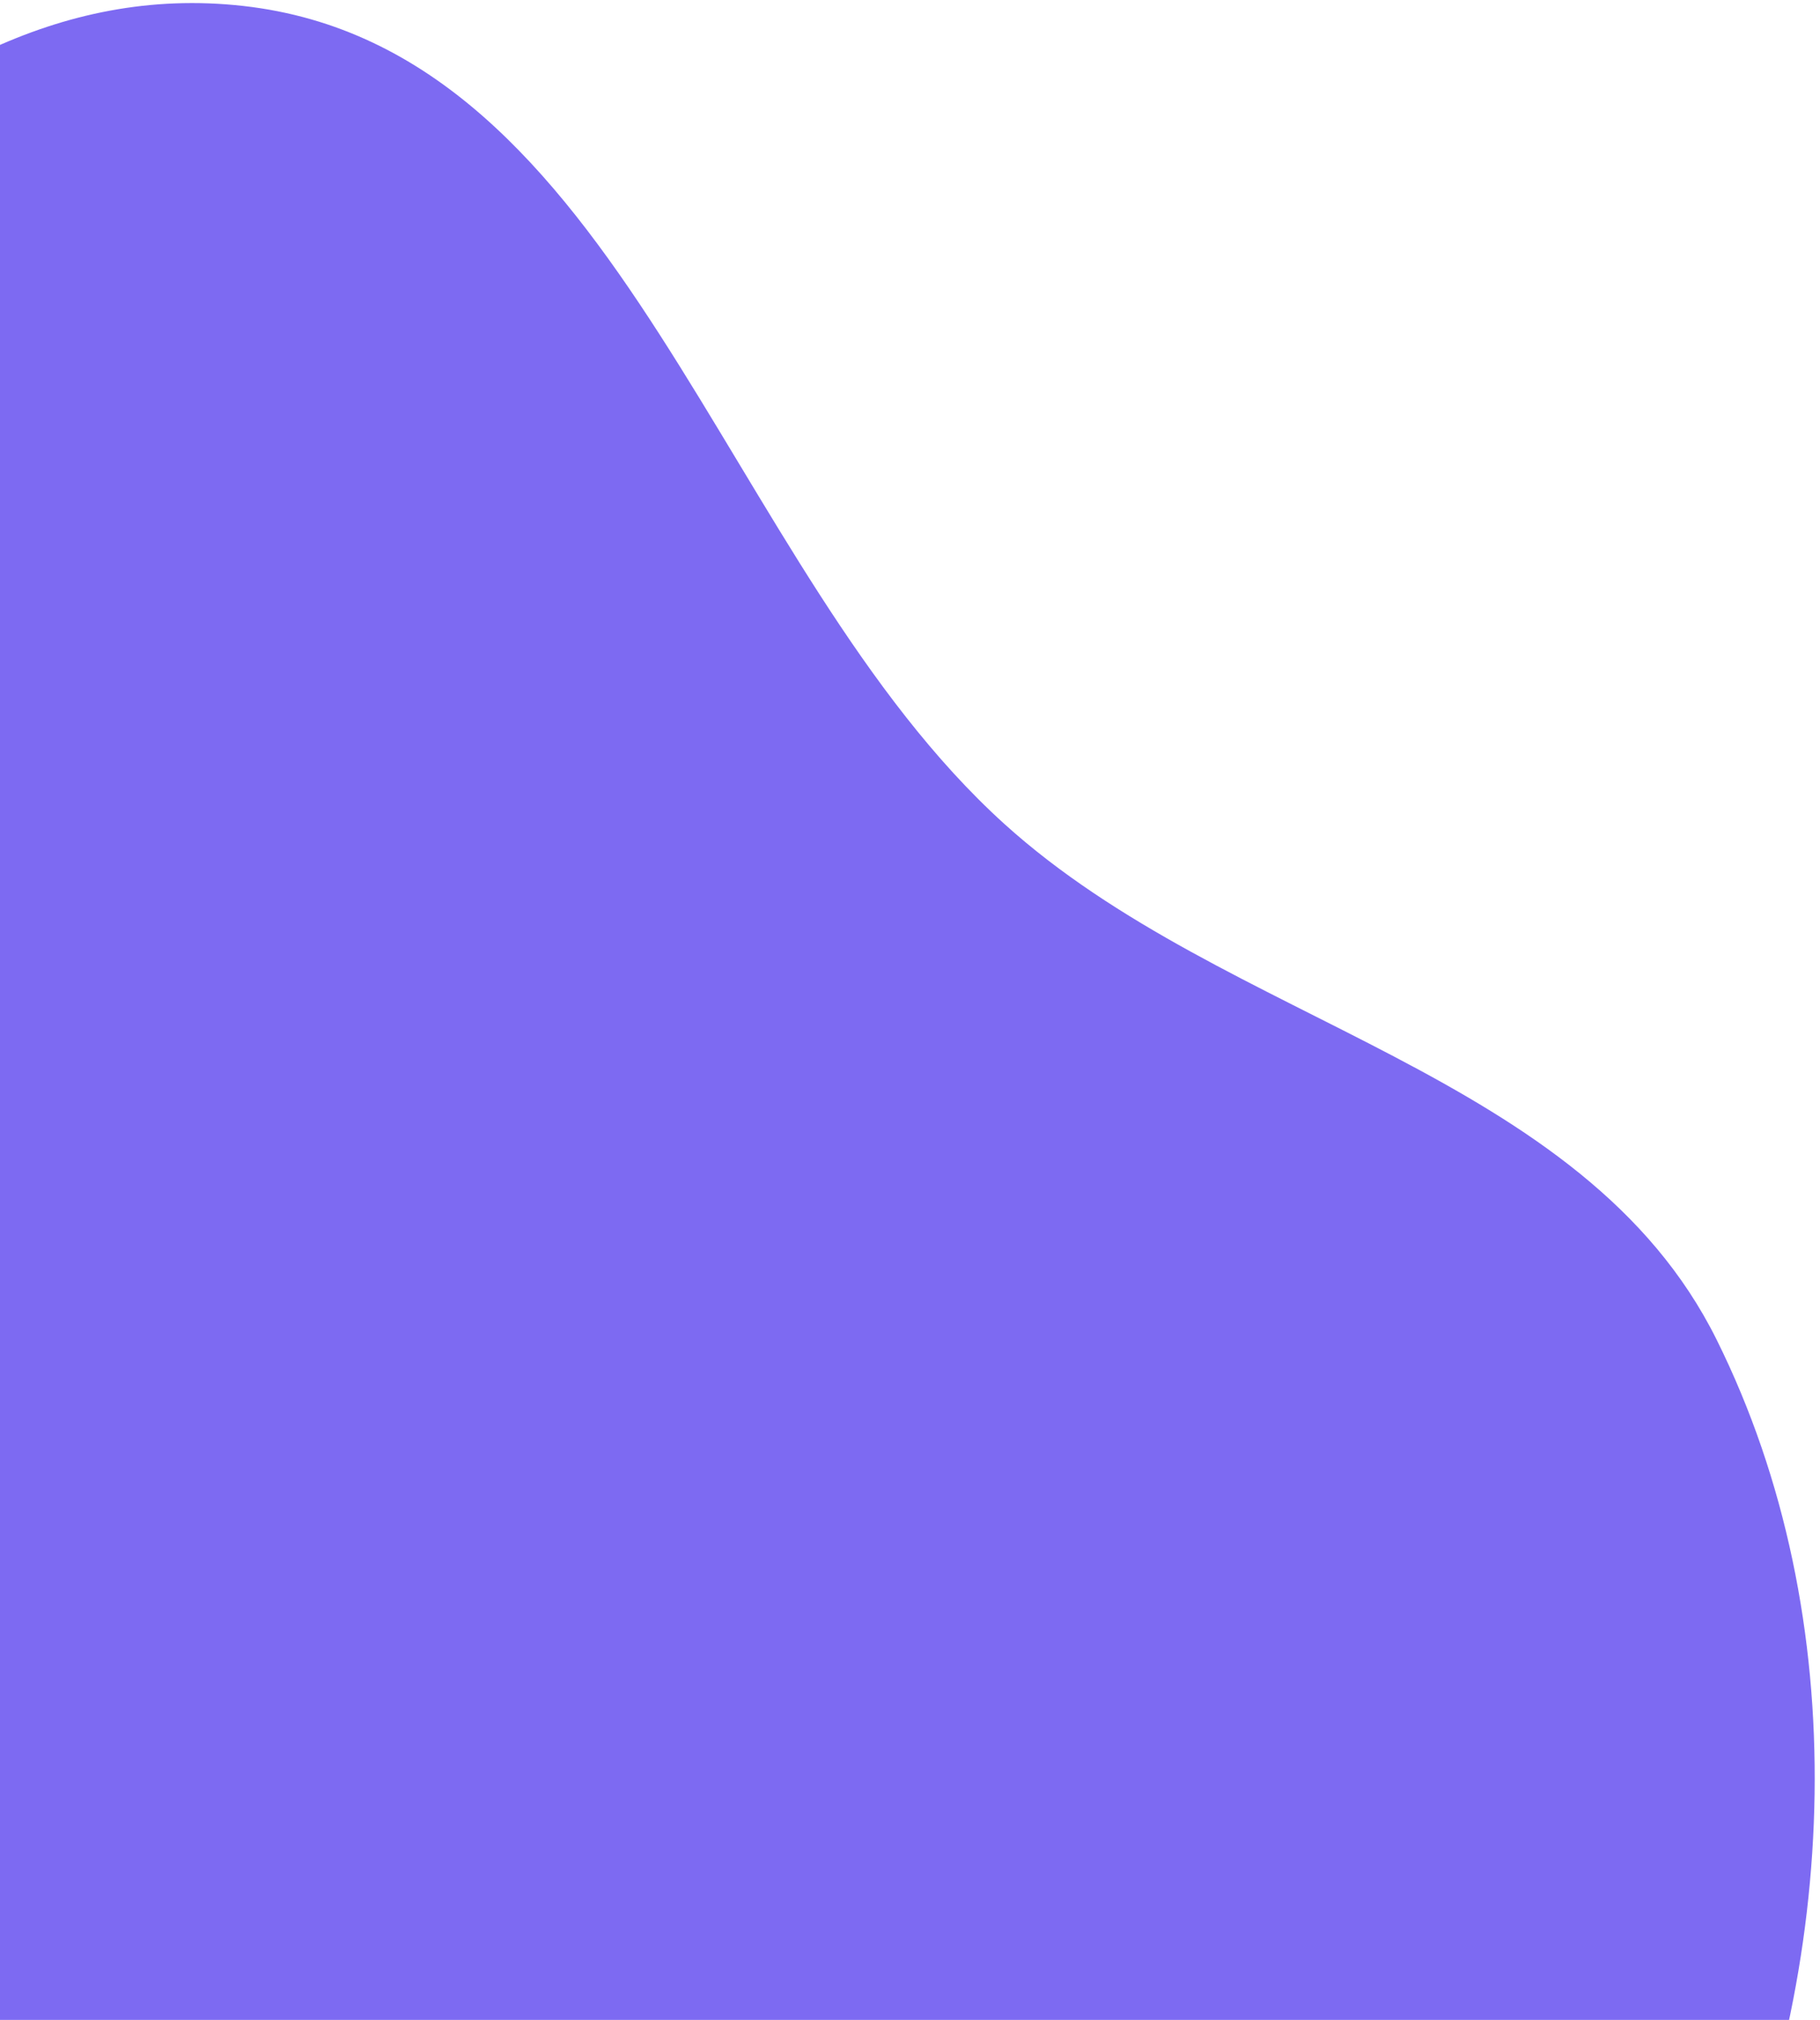 <svg width="339" height="376" viewBox="0 0 339 376" fill="none" xmlns="http://www.w3.org/2000/svg">
<path fill-rule="evenodd" clip-rule="evenodd" d="M-260.322 462.562C-276.848 395.969 -253.184 328.009 -227.183 264.513C-203.758 207.306 -164.091 161.995 -119.648 119.028C-69.841 70.876 -23.57 -6.601 45.277 1.105C115.925 9.013 134.34 105.671 187.061 153.36C228.563 190.9 294.828 199.262 319.743 249.372C345.603 301.384 342.692 366.19 319.318 419.366C297.37 469.294 237.515 485.622 198.944 524.18C152.382 570.726 133.174 647.294 70.658 667.942C2.95 690.306 -74.753 672.187 -135.342 634.59C-197.078 596.281 -242.822 533.079 -260.322 462.562Z" fill="#7D6AF2"/>
</svg>
